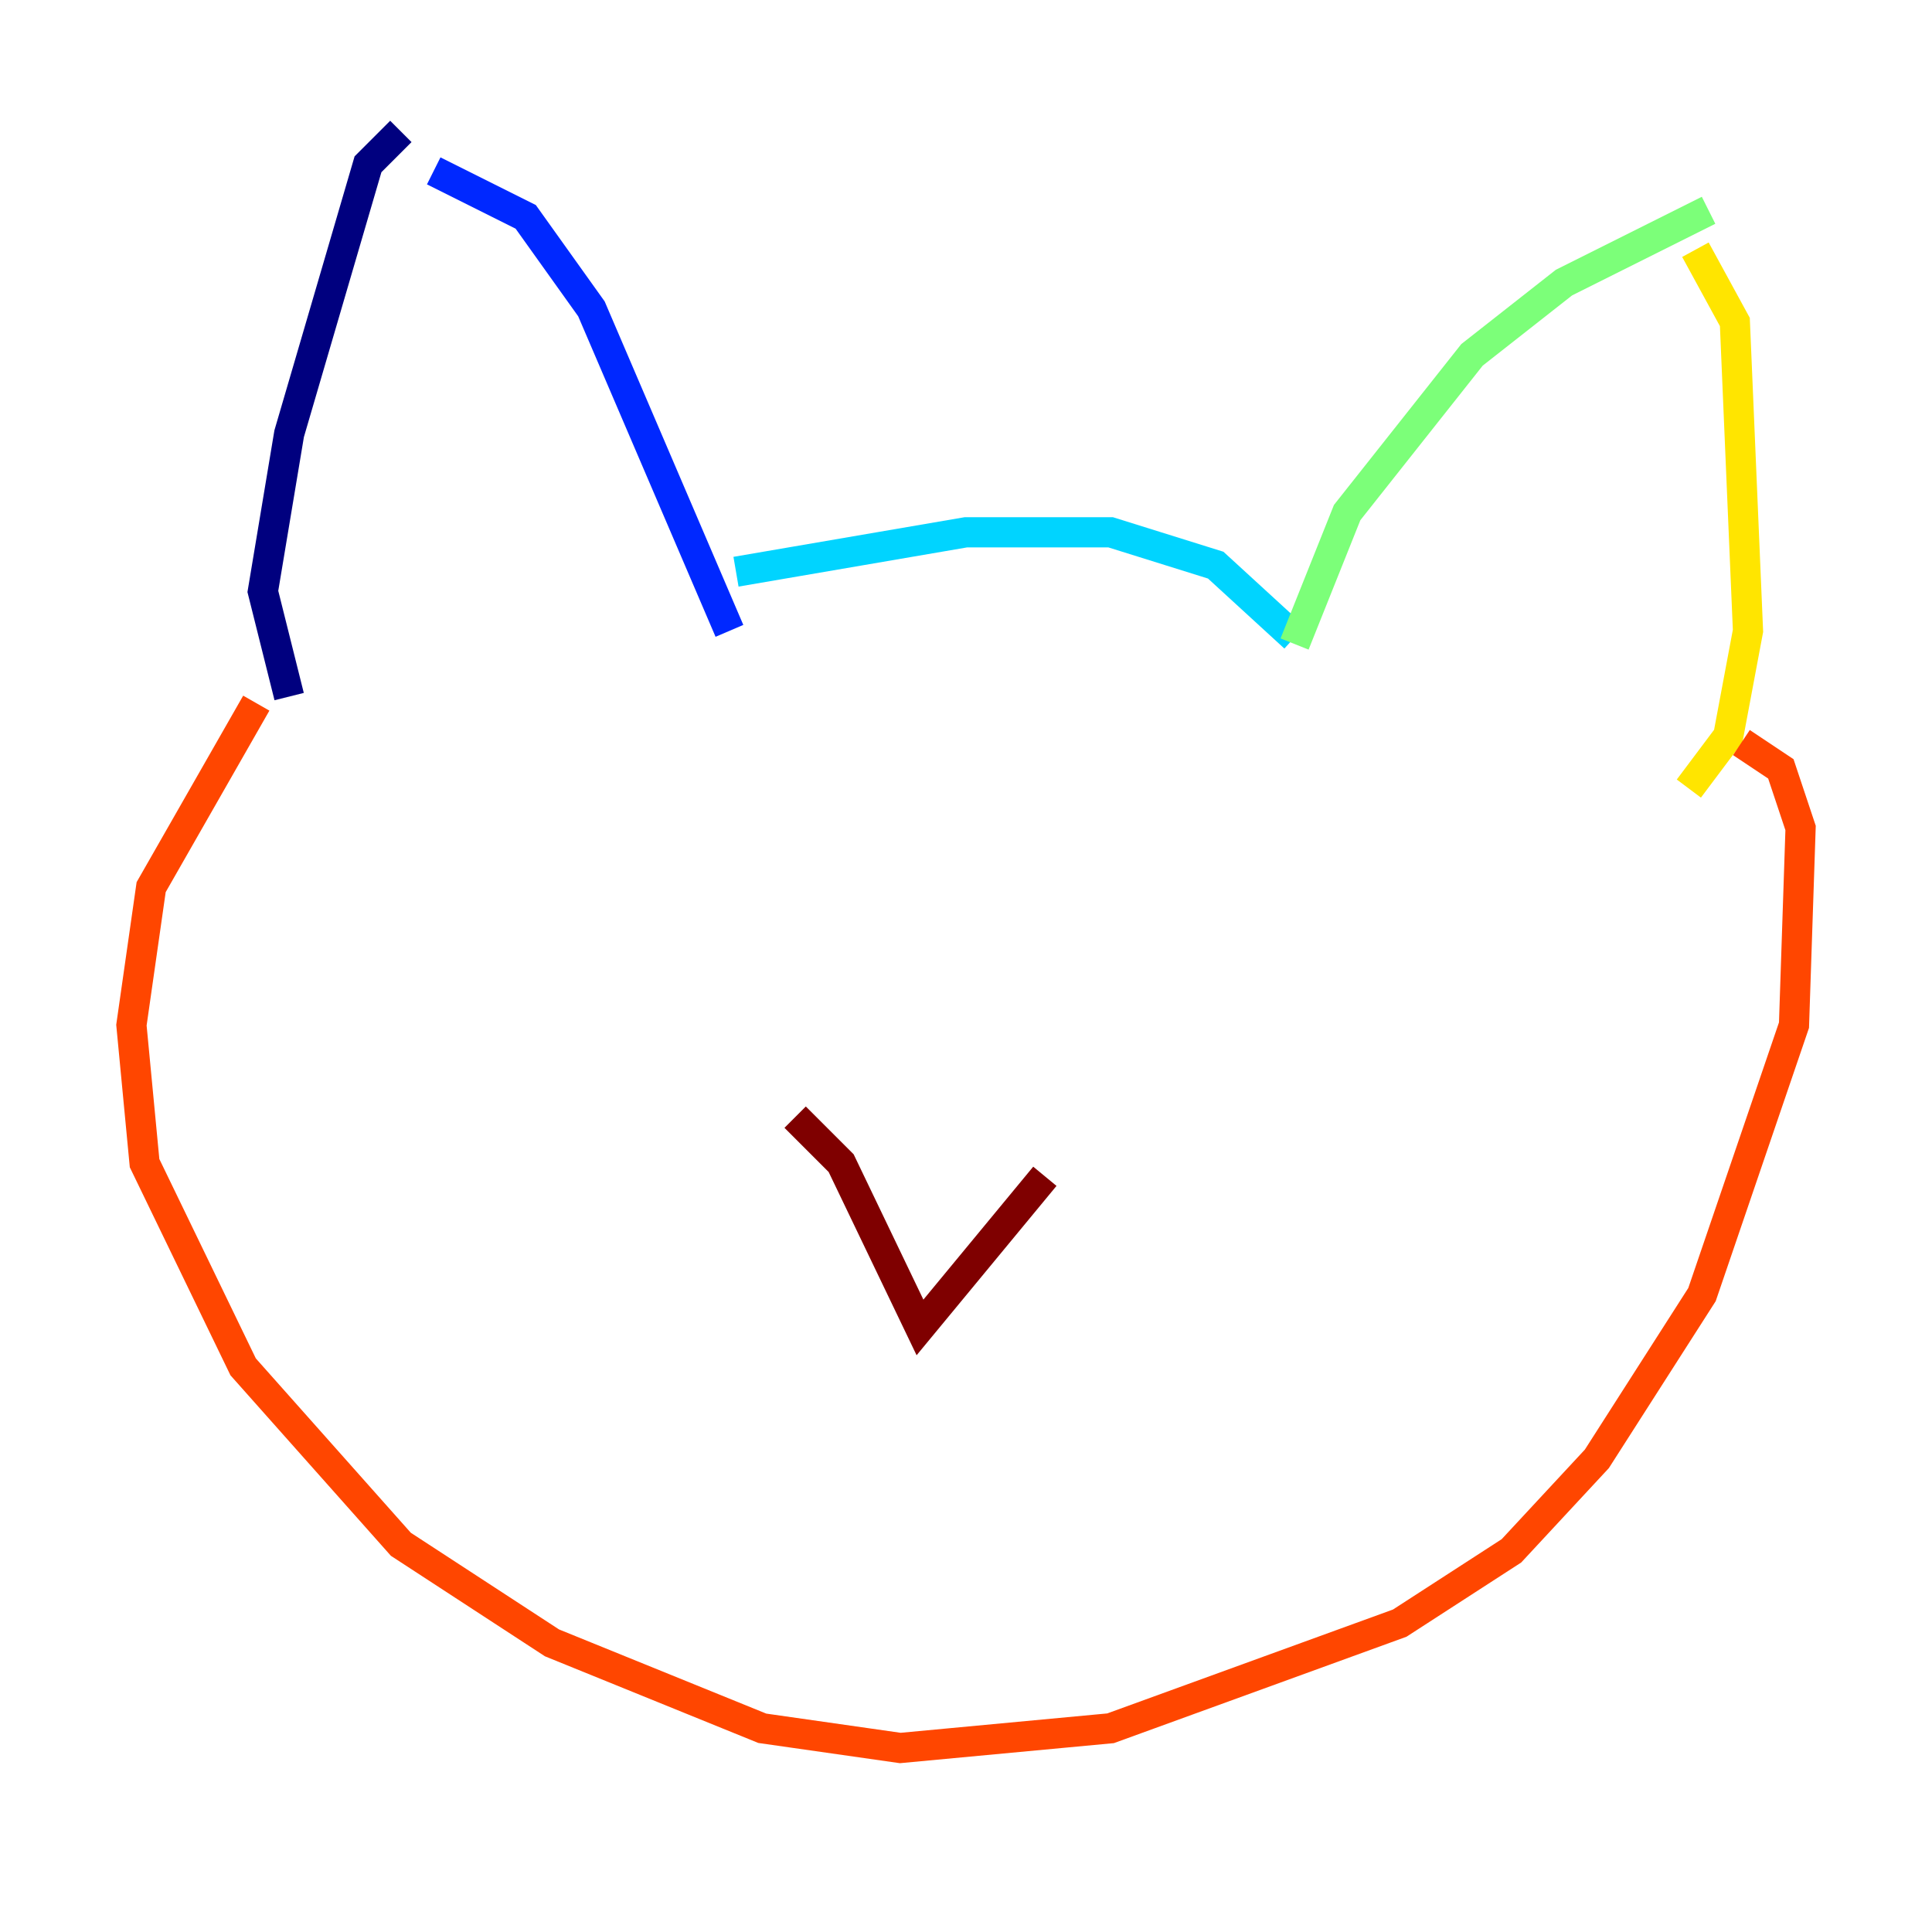 <?xml version="1.0" encoding="utf-8" ?>
<svg baseProfile="tiny" height="128" version="1.2" viewBox="0,0,128,128" width="128" xmlns="http://www.w3.org/2000/svg" xmlns:ev="http://www.w3.org/2001/xml-events" xmlns:xlink="http://www.w3.org/1999/xlink"><defs /><polyline fill="none" points="19.157,46.15 17.415,39.184 19.157,28.735 24.381,10.884 26.558,8.707" stroke="#00007f" stroke-width="2" /><polyline fill="none" points="28.735,11.32 34.83,14.367 39.184,20.463 48.327,41.796" stroke="#0028ff" stroke-width="2" /><polyline fill="none" points="48.762,37.878 64.0,35.265 73.578,35.265 80.544,37.442 85.769,42.231" stroke="#00d4ff" stroke-width="2" /><polyline fill="none" points="85.769,42.667 89.252,33.959 97.524,23.51 103.619,18.721 113.197,13.932" stroke="#7cff79" stroke-width="2" /><polyline fill="none" points="112.326,16.544 114.939,21.333 115.809,41.796 114.503,48.762 111.891,52.245" stroke="#ffe500" stroke-width="2" /><polyline fill="none" points="16.98,46.585 10.014,58.776 8.707,67.918 9.578,77.061 16.109,90.558 26.558,102.313 36.571,108.844 50.503,114.503 59.646,115.809 73.578,114.503 92.735,107.537 100.136,102.748 105.796,96.653 112.762,85.769 118.857,67.918 119.293,54.857 117.986,50.939 115.374,49.197" stroke="#ff4600" stroke-width="2" /><polyline fill="none" points="52.68,74.014 55.728,77.061 60.952,87.946 69.225,77.932" stroke="#7f0000" stroke-width="2" /></svg>